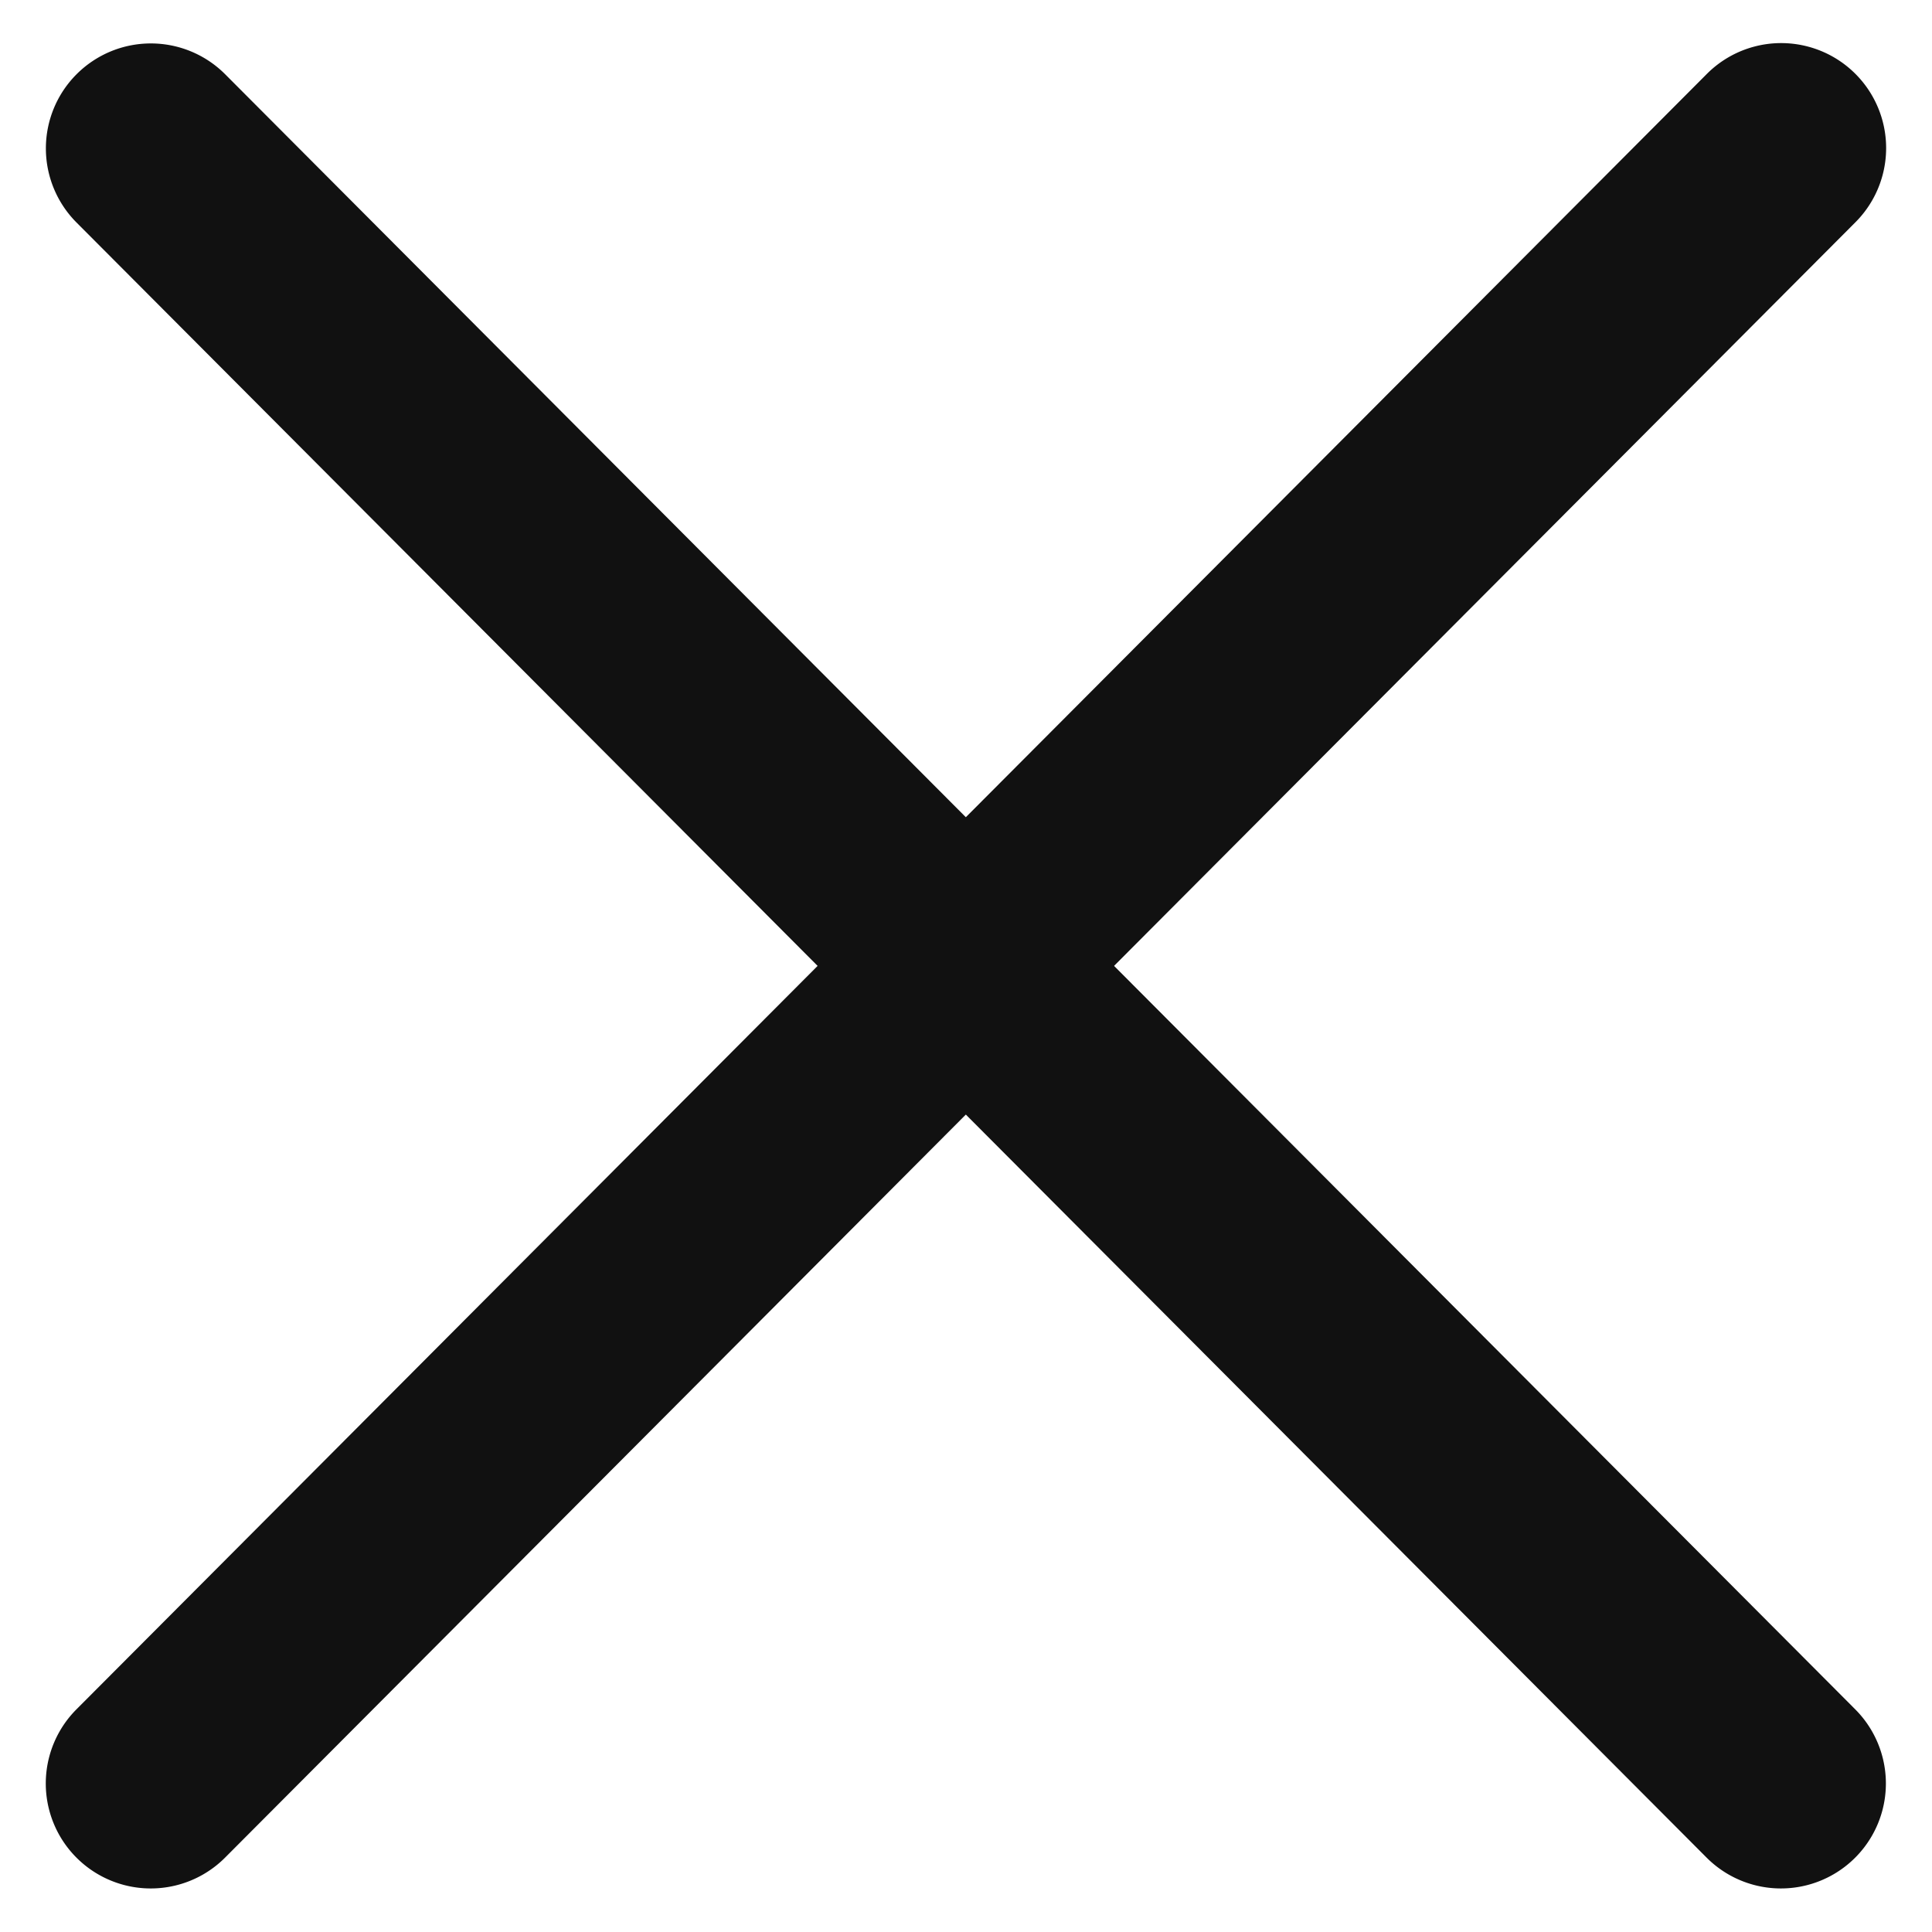 <svg xmlns="http://www.w3.org/2000/svg" width="18" height="18" viewBox="0 0 18 18">
    <path data-name="패스 17479" d="m.976 0 21.512.033a.978.978 0 0 1 0 1.956L.979 1.956A.978.978 0 1 1 .976 0z" transform="rotate(45 .703 1.697)" style="fill:#111"/>
    <path data-name="패스 17480" d="M.979.033 22.491 0a.978.978 0 1 1 0 1.956L.976 1.989a.978.978 0 0 1 0-1.956z" transform="rotate(135 8.709 4.43)" style="fill:#111"/>
</svg>
